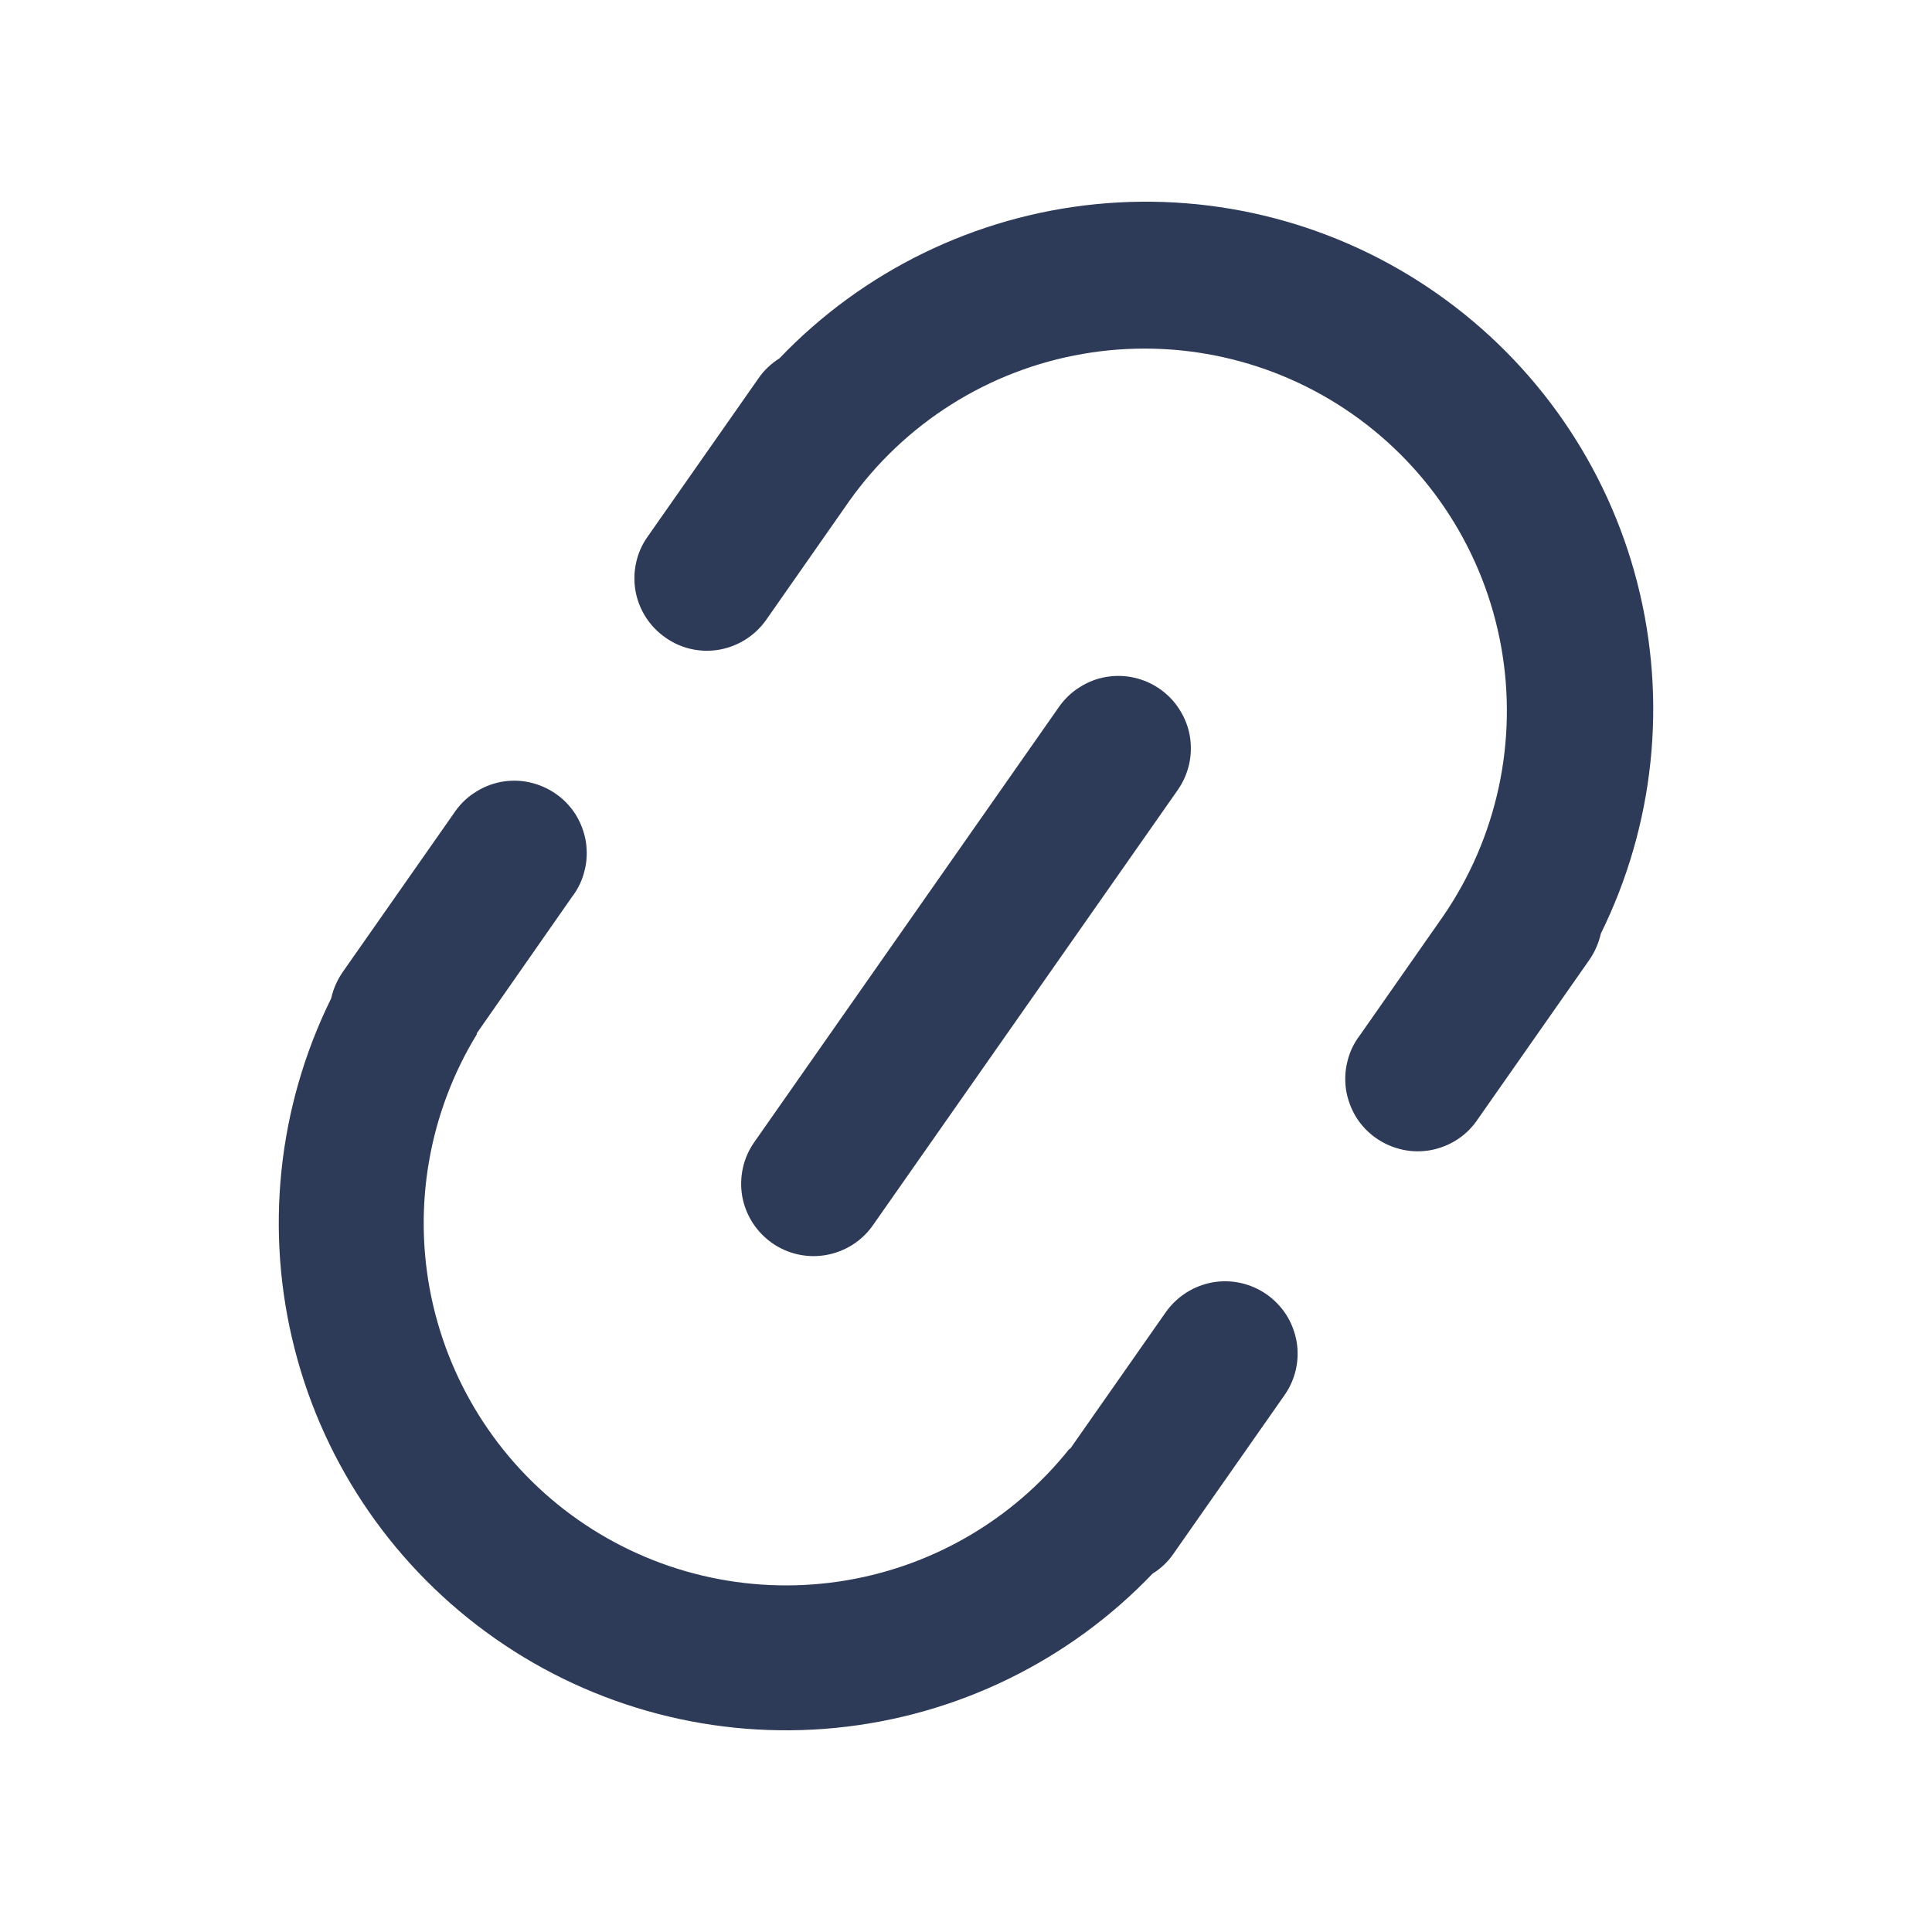 <svg width="12" height="12" viewBox="0 0 12 12" fill="none" xmlns="http://www.w3.org/2000/svg">
<path d="M6.646 9L7.241 8.15C7.275 8.102 7.318 8.061 7.368 8.029C7.418 7.997 7.473 7.976 7.531 7.965C7.589 7.955 7.649 7.956 7.707 7.969C7.765 7.982 7.819 8.006 7.868 8.04C7.916 8.074 7.957 8.117 7.989 8.166C8.021 8.216 8.042 8.272 8.053 8.33C8.063 8.388 8.062 8.448 8.049 8.506C8.036 8.563 8.012 8.618 7.978 8.666L7.289 9.65C7.255 9.7 7.211 9.742 7.159 9.774C6.639 10.318 5.941 10.658 5.192 10.732C4.442 10.806 3.691 10.609 3.075 10.177C2.458 9.745 2.016 9.107 1.83 8.378C1.643 7.648 1.724 6.876 2.057 6.201C2.07 6.142 2.095 6.086 2.129 6.037L2.818 5.053C2.851 5.003 2.893 4.959 2.944 4.926C2.994 4.892 3.05 4.869 3.109 4.857C3.168 4.846 3.229 4.846 3.288 4.859C3.347 4.872 3.403 4.896 3.453 4.931C3.502 4.965 3.544 5.009 3.576 5.06C3.608 5.112 3.629 5.169 3.639 5.228C3.648 5.288 3.646 5.349 3.631 5.407C3.617 5.466 3.591 5.521 3.554 5.569L2.96 6.42L2.963 6.422C2.664 6.91 2.562 7.495 2.679 8.056C2.796 8.616 3.122 9.112 3.591 9.44C4.061 9.769 4.638 9.906 5.205 9.824C5.772 9.742 6.286 9.447 6.643 8.998L6.646 9.001V9ZM9.943 5.799C9.93 5.858 9.905 5.914 9.871 5.963L9.182 6.947C9.149 6.997 9.107 7.041 9.057 7.074C9.007 7.108 8.95 7.131 8.891 7.143C8.832 7.154 8.771 7.154 8.712 7.141C8.653 7.128 8.597 7.104 8.547 7.069C8.498 7.035 8.456 6.991 8.424 6.94C8.392 6.888 8.371 6.831 8.361 6.772C8.352 6.712 8.354 6.651 8.369 6.593C8.383 6.534 8.409 6.479 8.446 6.431L8.962 5.693C9.299 5.204 9.429 4.601 9.324 4.017C9.219 3.432 8.887 2.913 8.4 2.572C7.913 2.231 7.312 2.097 6.726 2.198C6.141 2.299 5.619 2.628 5.275 3.112L4.759 3.85C4.691 3.947 4.586 4.014 4.469 4.035C4.351 4.056 4.23 4.029 4.133 3.96C4.035 3.892 3.968 3.787 3.947 3.67C3.927 3.552 3.953 3.431 4.022 3.334L4.711 2.35C4.745 2.3 4.79 2.258 4.841 2.226C5.361 1.682 6.059 1.342 6.808 1.268C7.558 1.194 8.309 1.391 8.925 1.823C9.542 2.255 9.984 2.893 10.17 3.622C10.357 4.352 10.276 5.124 9.943 5.799ZM7.205 4.28C7.253 4.314 7.295 4.357 7.326 4.407C7.358 4.457 7.38 4.512 7.39 4.57C7.4 4.629 7.399 4.688 7.386 4.746C7.373 4.804 7.349 4.858 7.315 4.907L5.422 7.61C5.354 7.708 5.249 7.774 5.132 7.795C5.014 7.816 4.893 7.789 4.796 7.721C4.698 7.652 4.631 7.548 4.61 7.43C4.59 7.313 4.616 7.192 4.685 7.094L6.578 4.39C6.612 4.342 6.655 4.3 6.705 4.269C6.755 4.237 6.81 4.215 6.868 4.205C6.927 4.195 6.986 4.196 7.044 4.209C7.102 4.222 7.156 4.246 7.205 4.28Z" fill="#2E3B58"/>
</svg>
